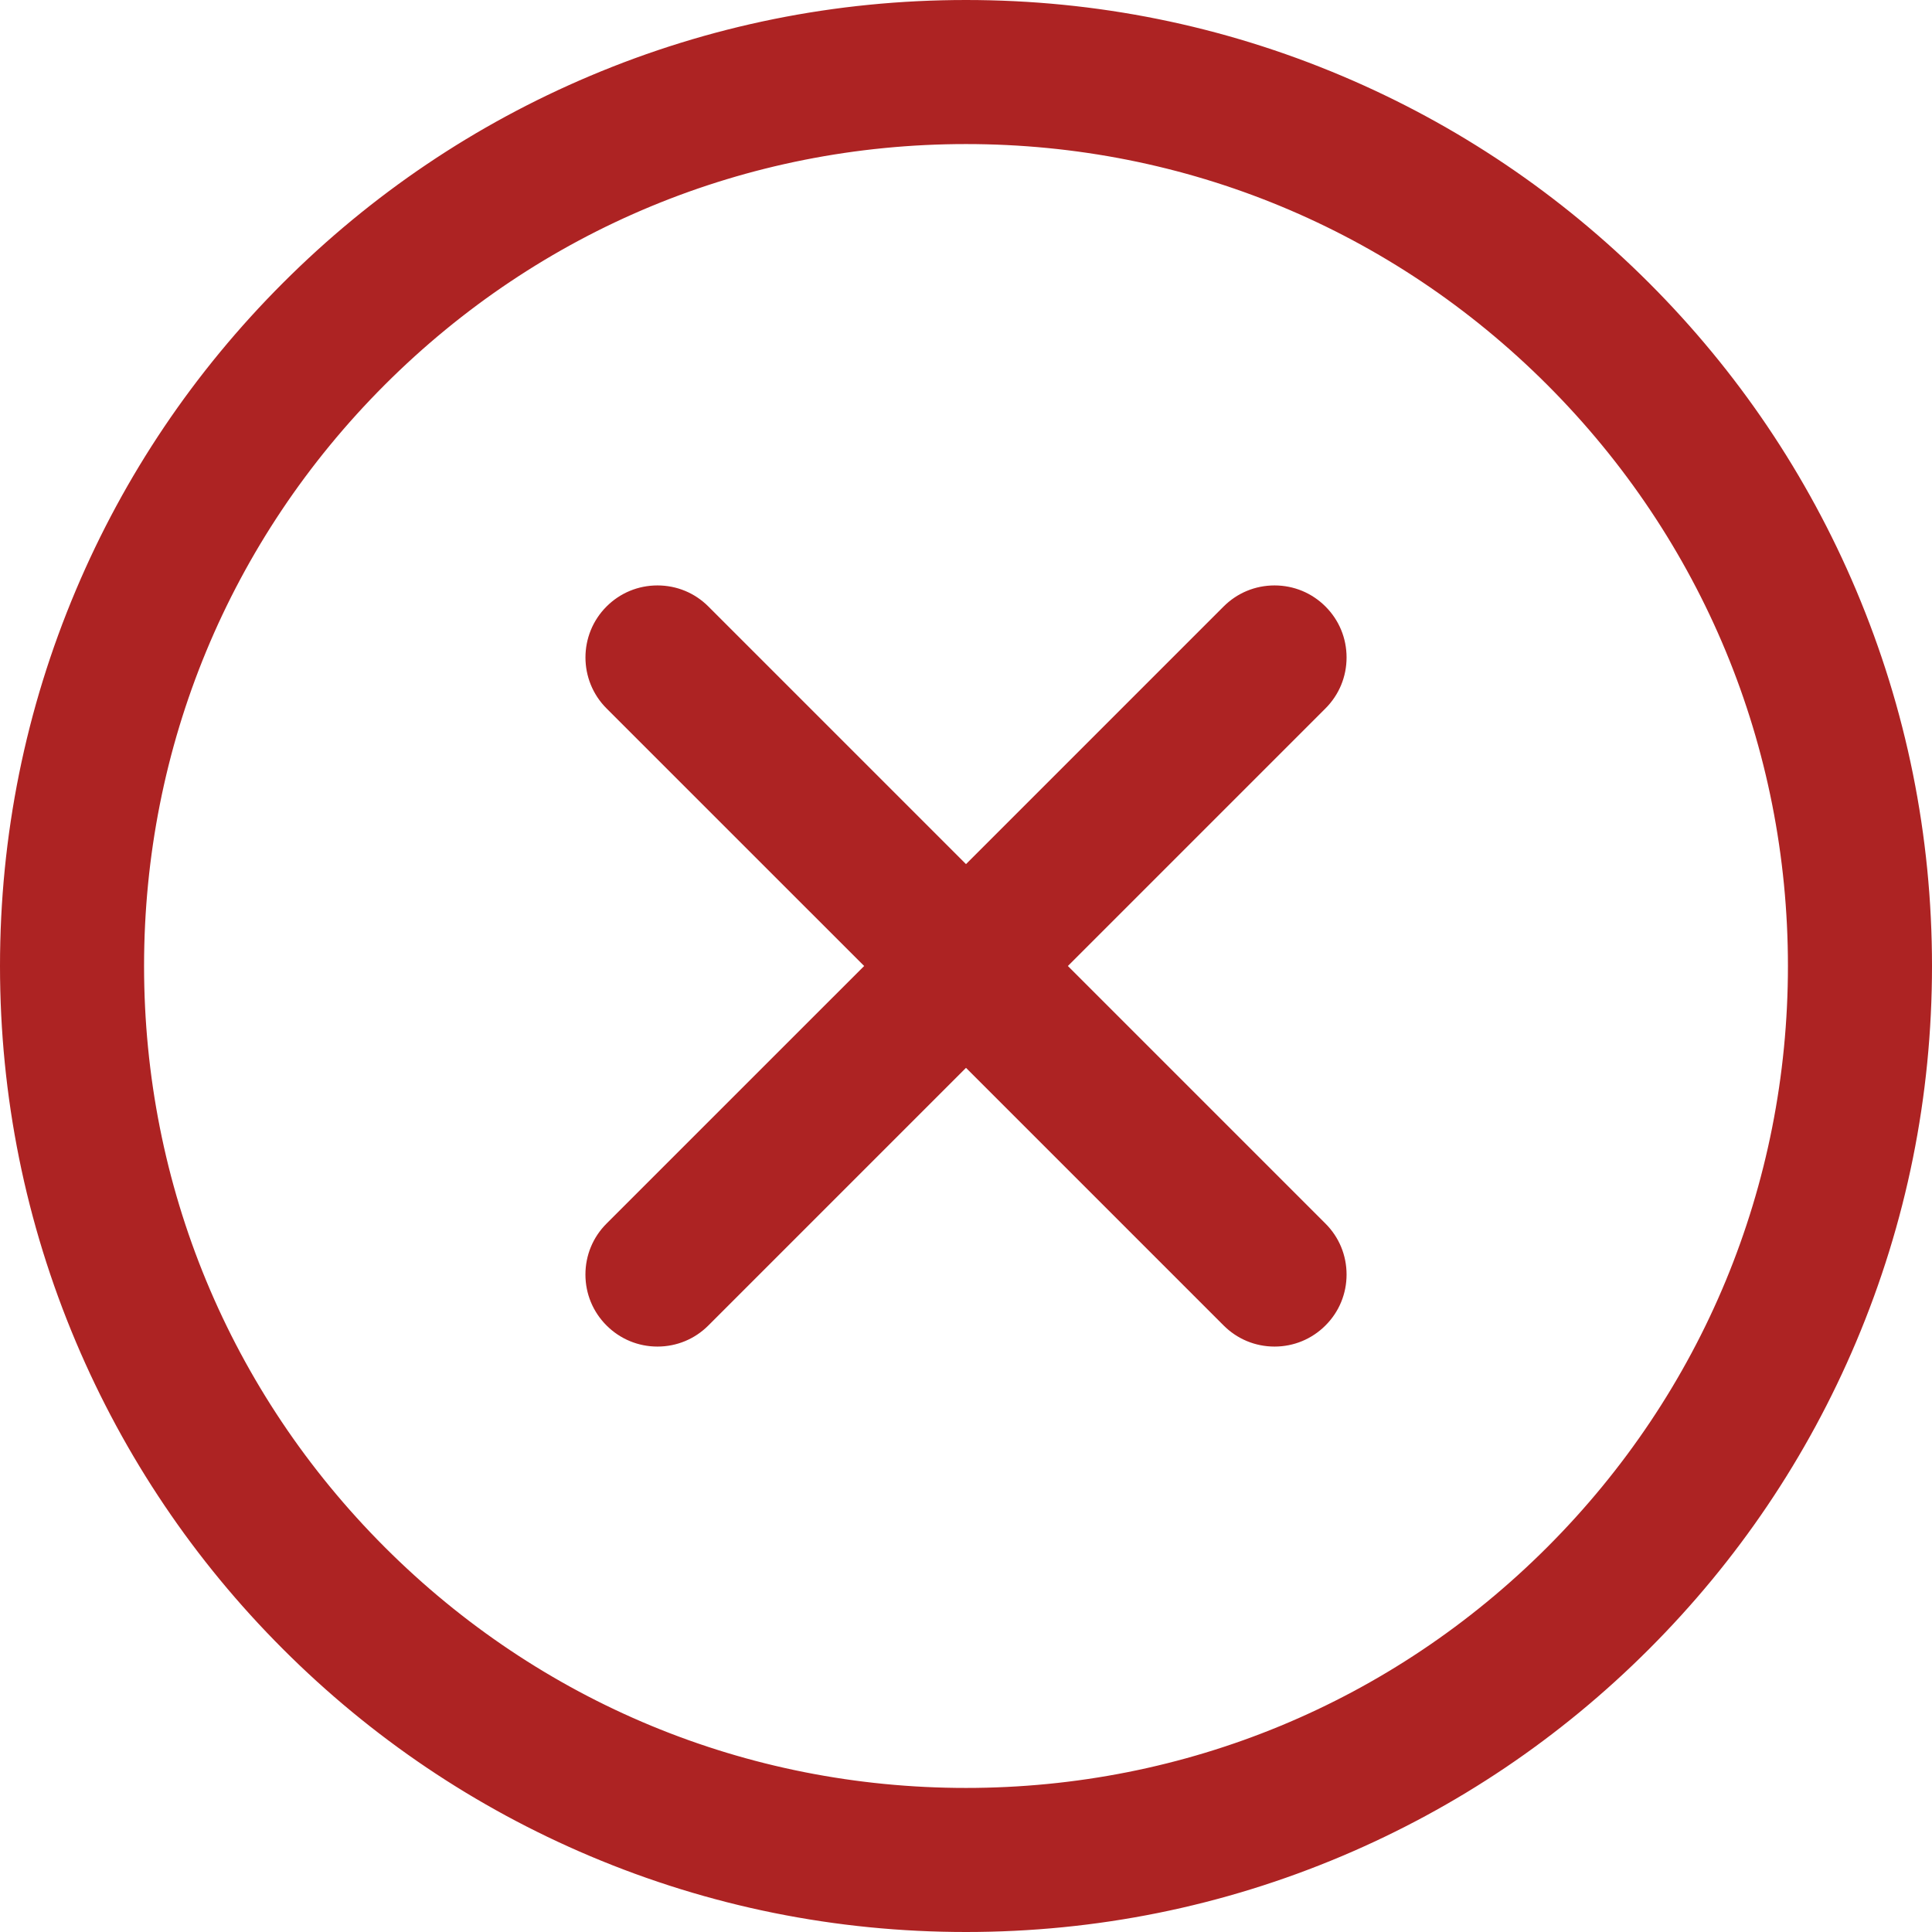 <svg width="60" height="60" viewBox="0 0 60 60" fill="none" xmlns="http://www.w3.org/2000/svg">
<path d="M8.823 51.177C11.572 53.926 14.774 56.085 18.341 57.593C22.036 59.156 25.959 59.949 30 59.949C34.041 59.949 37.964 59.156 41.659 57.593C45.226 56.085 48.428 53.926 51.177 51.177C53.926 48.428 56.085 45.225 57.594 41.659C59.157 37.963 59.949 34.041 59.949 30C59.949 25.959 59.157 22.036 57.594 18.341C56.085 14.774 53.926 11.572 51.177 8.823C48.428 6.074 45.226 3.915 41.659 2.406C37.964 0.843 34.041 0.051 30 0.051C25.959 0.051 22.036 0.843 18.341 2.406C14.774 3.915 11.572 6.074 8.823 8.823C6.074 11.572 3.915 14.774 2.406 18.341C0.843 22.036 0.051 25.959 0.051 30C0.051 34.041 0.843 37.963 2.406 41.659C3.915 45.225 6.074 48.428 8.823 51.177ZM30 4.423C44.126 4.423 55.577 15.874 55.577 30C55.577 44.126 44.126 55.577 30 55.577C15.874 55.577 4.423 44.126 4.423 30C4.423 15.874 15.874 4.423 30 4.423Z" fill="#AD2323"/>
<path d="M30 60C25.952 60 22.023 59.206 18.321 57.641C14.748 56.129 11.54 53.967 8.787 51.213C6.033 48.459 3.871 45.252 2.359 41.679C0.794 37.977 0 34.048 0 30C0 25.952 0.794 22.023 2.359 18.321C3.87 14.748 6.033 11.541 8.787 8.787C11.54 6.033 14.748 3.87 18.321 2.359C22.023 0.794 25.952 0 30 0C34.048 0 37.977 0.794 41.679 2.359C45.252 3.871 48.459 6.033 51.213 8.787C53.967 11.541 56.13 14.749 57.641 18.321C59.206 22.023 60 25.952 60 30C60 34.048 59.206 37.977 57.641 41.679C56.13 45.252 53.967 48.459 51.213 51.213C48.46 53.967 45.252 56.129 41.679 57.641C37.977 59.206 34.048 60 30 60ZM30 0.102C25.966 0.102 22.05 0.893 18.361 2.453C14.8 3.959 11.603 6.115 8.859 8.859C6.115 11.603 3.959 14.8 2.453 18.361C0.893 22.05 0.102 25.966 0.102 30C0.102 34.034 0.893 37.95 2.453 41.639C3.959 45.2 6.115 48.397 8.859 51.141C11.603 53.885 14.8 56.041 18.361 57.547C22.05 59.107 25.966 59.898 30 59.898C34.035 59.898 37.95 59.107 41.639 57.547C45.2 56.041 48.397 53.885 51.141 51.141C53.886 48.396 56.041 45.199 57.547 41.639C59.107 37.95 59.898 34.034 59.898 30C59.898 25.966 59.107 22.05 57.547 18.361C56.041 14.801 53.886 11.604 51.141 8.859C48.397 6.115 45.2 3.959 41.639 2.453C37.95 0.893 34.034 0.102 30 0.102ZM30 55.628C23.155 55.628 16.719 52.962 11.878 48.122C7.038 43.281 4.372 36.846 4.372 30C4.372 23.155 7.038 16.719 11.878 11.878C16.719 7.038 23.155 4.372 30 4.372C36.846 4.372 43.281 7.038 48.122 11.878C52.962 16.719 55.628 23.155 55.628 30C55.628 36.846 52.962 43.281 48.122 48.122C43.281 52.962 36.846 55.628 30 55.628ZM30 4.474C23.182 4.474 16.772 7.129 11.95 11.95C7.129 16.772 4.474 23.182 4.474 30C4.474 36.818 7.129 43.228 11.95 48.05C16.772 52.871 23.182 55.526 30 55.526C36.818 55.526 43.228 52.871 48.05 48.05C52.871 43.228 55.526 36.818 55.526 30C55.526 23.182 52.871 16.772 48.05 11.95C43.228 7.129 36.818 4.474 30 4.474Z" fill="#AD2323"/>
<path d="M18.872 41.128C19.299 41.555 19.859 41.768 20.418 41.768C20.977 41.768 21.537 41.555 21.964 41.128L30 33.092L38.036 41.128C38.463 41.555 39.023 41.768 39.582 41.768C40.142 41.768 40.701 41.555 41.128 41.128C41.981 40.275 41.981 38.89 41.128 38.037L33.091 30L41.127 21.964C41.981 21.11 41.981 19.726 41.127 18.873C40.274 18.019 38.89 18.019 38.036 18.873L30 26.909L21.964 18.873C21.11 18.019 19.726 18.019 18.872 18.873C18.018 19.726 18.018 21.11 18.872 21.964L26.909 30L18.872 38.037C18.019 38.89 18.019 40.275 18.872 41.128Z" fill="#AD2323"/>
<path d="M39.582 41.819C38.984 41.819 38.423 41.586 38 41.163L30 33.163L22 41.163C21.578 41.586 21.016 41.819 20.418 41.819C19.821 41.819 19.259 41.586 18.836 41.163C18.414 40.741 18.181 40.179 18.181 39.582C18.181 38.984 18.414 38.422 18.836 38L26.837 30L18.836 22C17.964 21.127 17.964 19.708 18.836 18.836C19.259 18.413 19.821 18.181 20.418 18.181C21.016 18.181 21.578 18.413 22 18.836L30 26.836L38 18.836C38.423 18.413 38.985 18.181 39.582 18.181C40.18 18.181 40.741 18.413 41.164 18.836C41.587 19.258 41.819 19.82 41.819 20.418C41.819 21.015 41.587 21.577 41.164 22L33.164 30L41.164 38C41.587 38.422 41.819 38.984 41.819 39.582C41.819 40.179 41.587 40.741 41.164 41.163C40.741 41.586 40.18 41.819 39.582 41.819ZM30 33.019L38.072 41.091C38.475 41.495 39.012 41.717 39.582 41.717C40.152 41.717 40.688 41.495 41.092 41.091C41.495 40.688 41.717 40.152 41.717 39.582C41.717 39.011 41.495 38.475 41.092 38.072L33.019 30L41.092 21.927C41.495 21.524 41.717 20.988 41.717 20.418C41.717 19.848 41.495 19.311 41.092 18.908C40.689 18.505 40.152 18.283 39.582 18.283C39.012 18.283 38.476 18.505 38.072 18.908L30 26.98L21.928 18.908C21.525 18.505 20.988 18.283 20.418 18.283C19.848 18.283 19.312 18.505 18.909 18.908C18.076 19.741 18.076 21.095 18.909 21.927L26.981 30L18.909 38.072C18.505 38.475 18.283 39.011 18.283 39.582C18.283 40.152 18.505 40.688 18.909 41.091C19.312 41.495 19.848 41.717 20.418 41.717C20.988 41.717 21.525 41.495 21.928 41.091L30 33.019Z" fill="#AD2323"/>
</svg>

